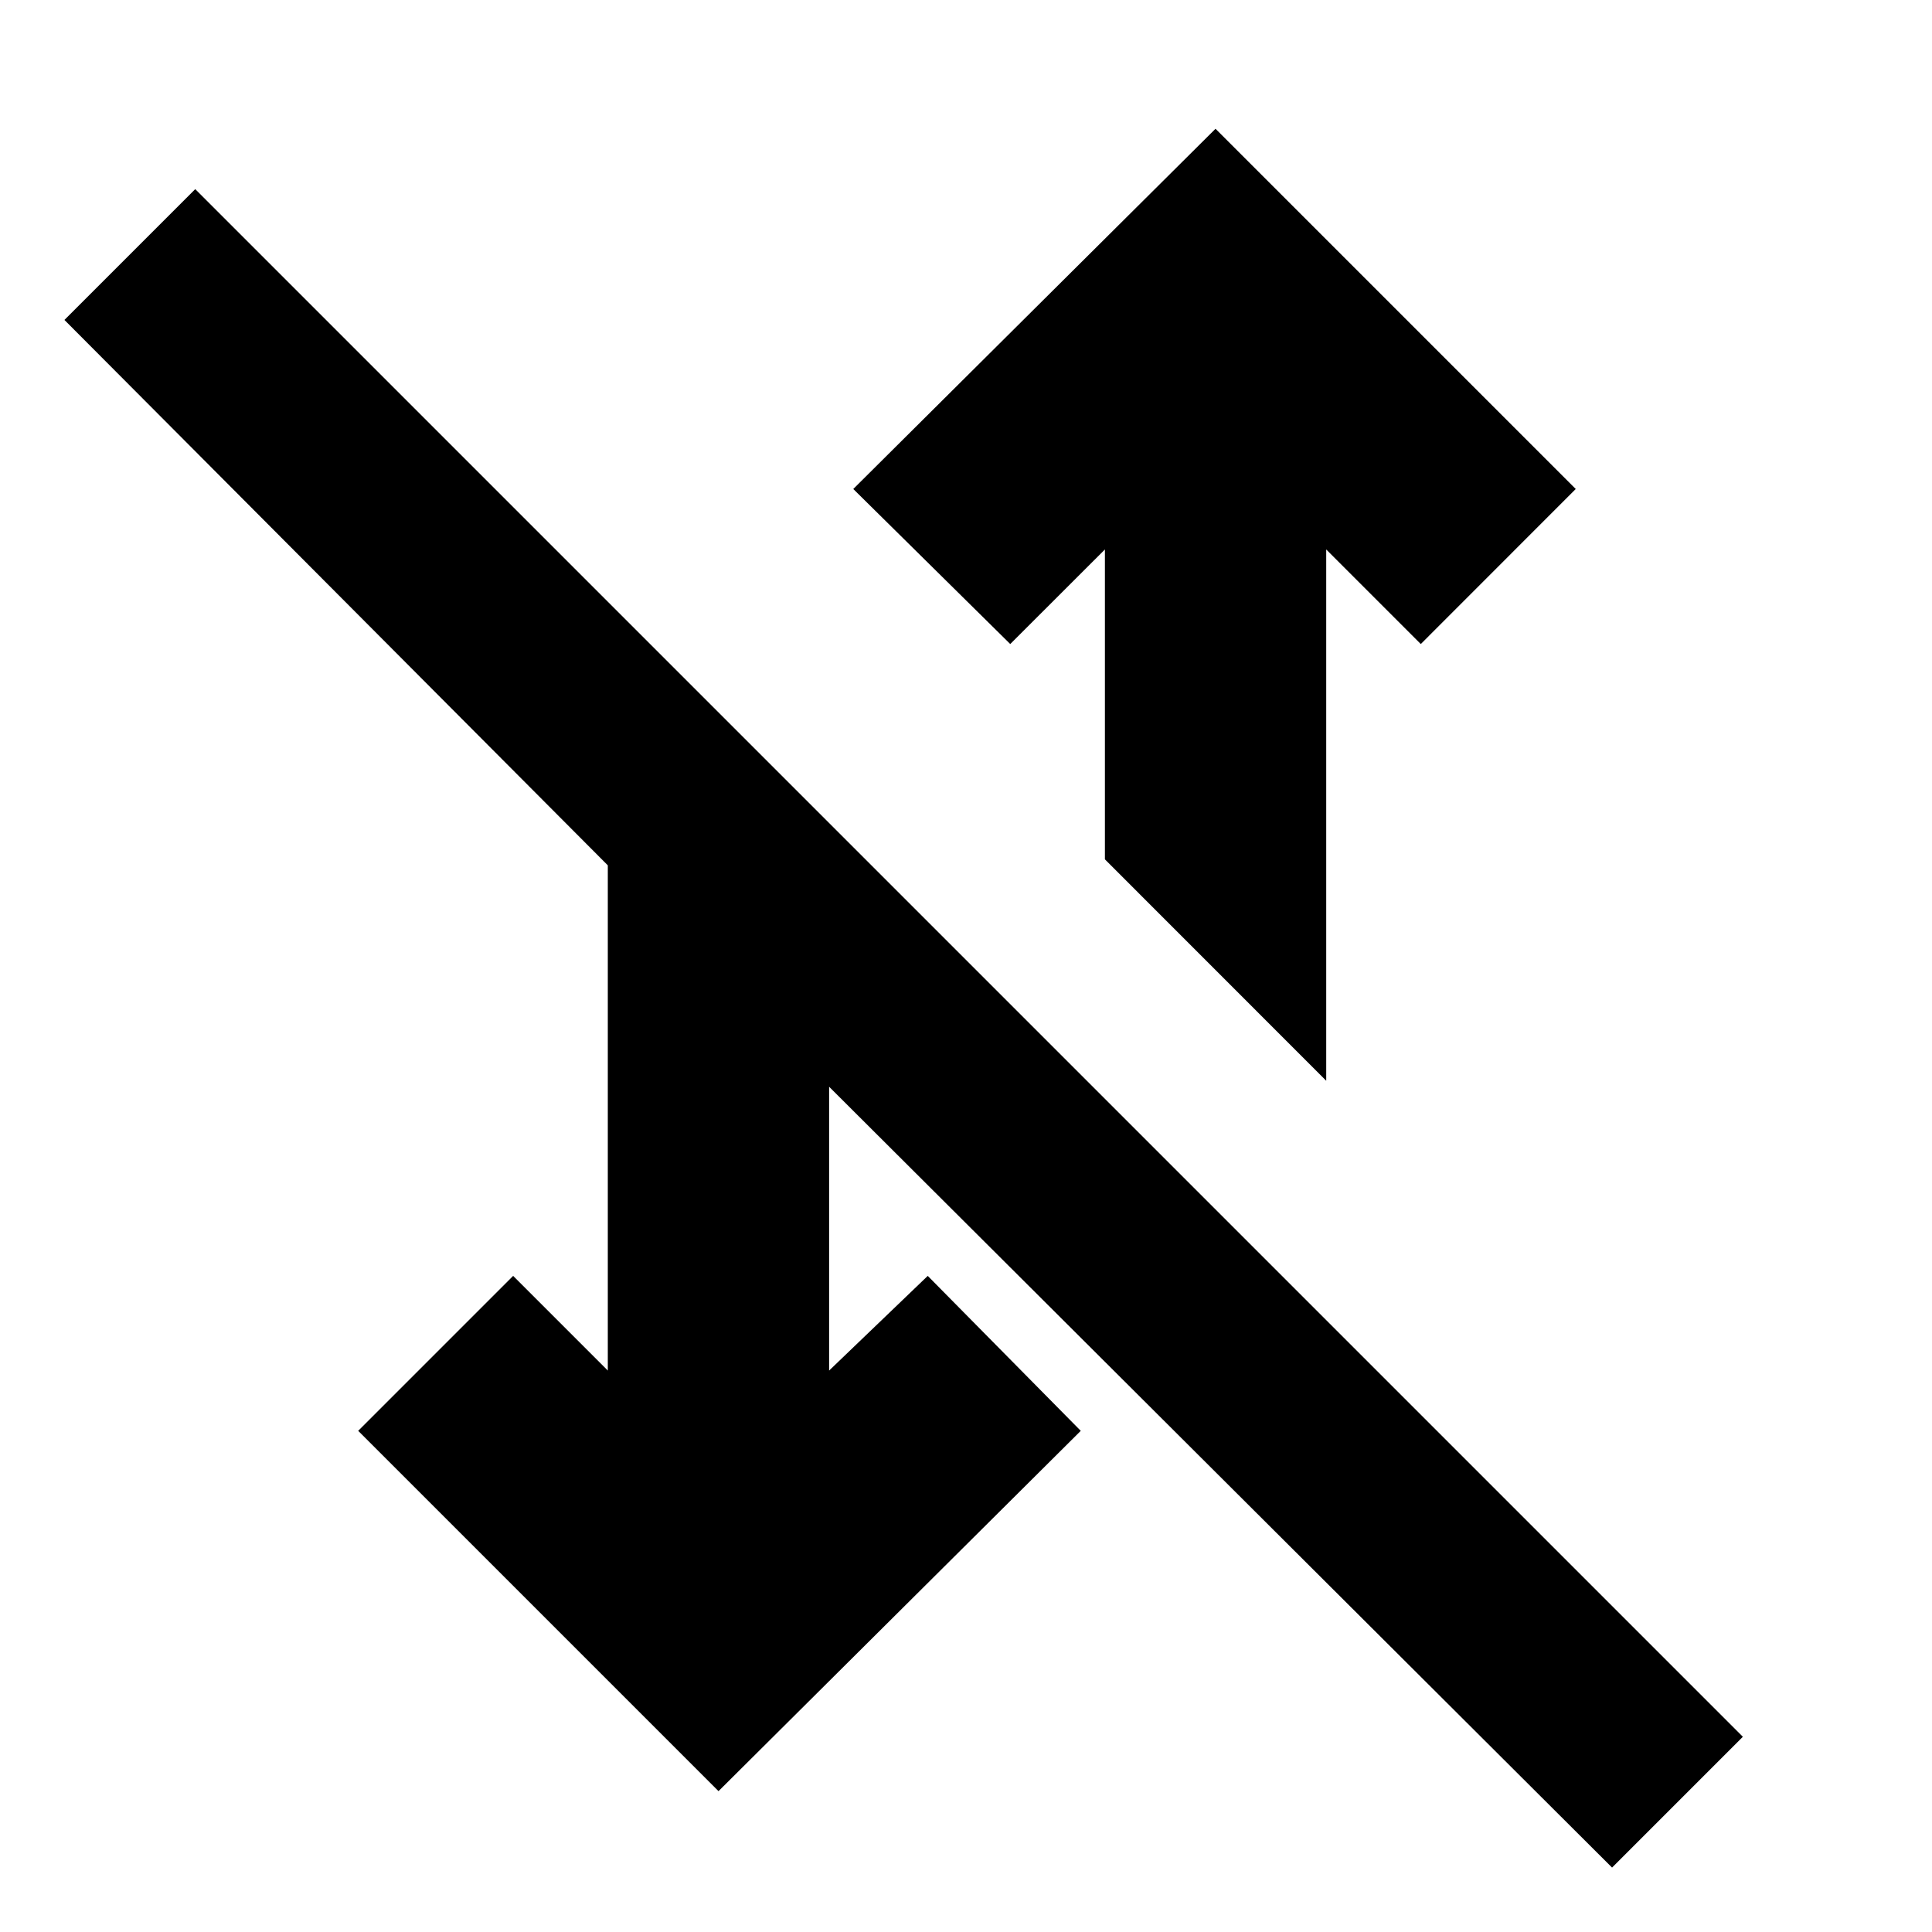 <svg xmlns="http://www.w3.org/2000/svg" height="20" width="20"><path d="M13.729 11.188 11.438 8.896V5.688L10.458 6.667L8.833 5.062L12.583 1.333L16.312 5.062L14.708 6.667L13.729 5.688ZM16.688 19.333 8.583 11.25V14.188L9.604 13.208L11.188 14.812L7.438 18.542L3.708 14.812L5.312 13.208L6.292 14.188V8.958L0.667 3.312L2.021 1.958L18.042 17.979Z"/></svg>